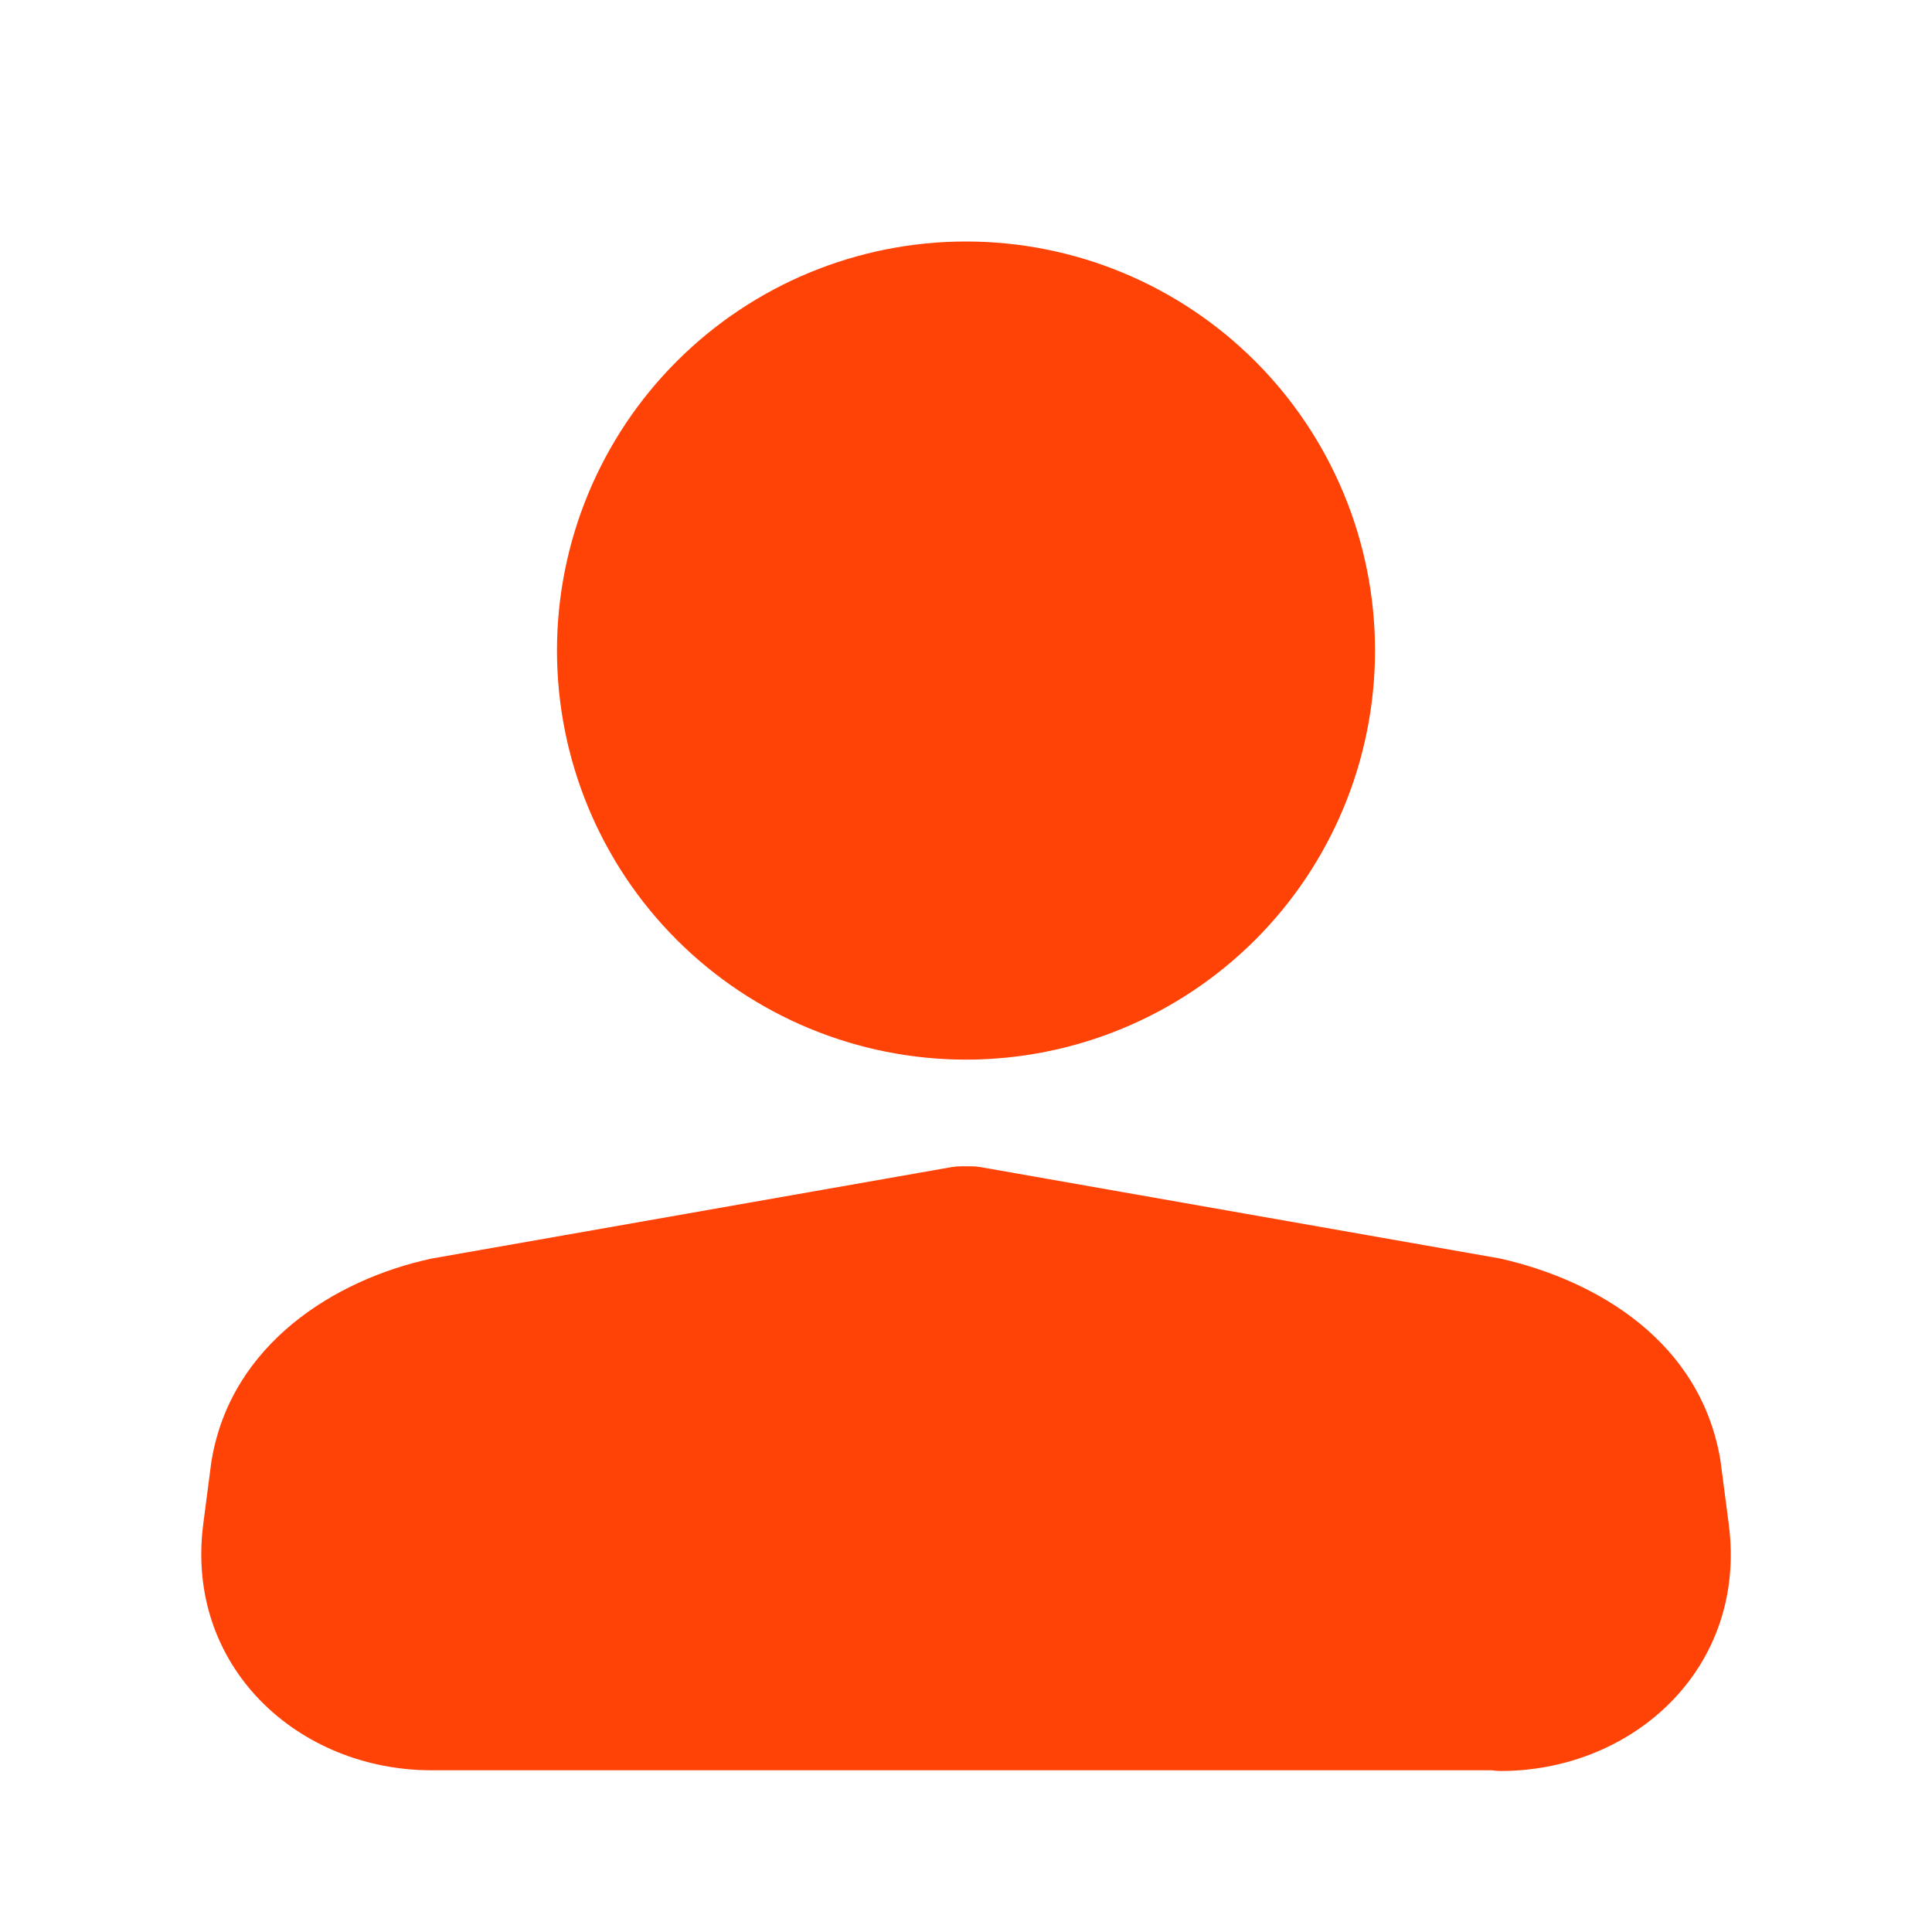 <svg width="24" height="24" viewBox="0 0 24 24" fill="none" xmlns="http://www.w3.org/2000/svg">
<path d="M6.919 8.081C6.919 6.734 7.454 5.441 8.407 4.488C9.36 3.535 10.652 3 12 3C13.348 3 14.64 3.535 15.593 4.488C16.546 5.441 17.081 6.734 17.081 8.081C17.081 9.429 16.546 10.722 15.593 11.675C14.64 12.627 13.348 13.163 12 13.163C10.652 13.163 9.36 12.627 8.407 11.675C7.454 10.722 6.919 9.429 6.919 8.081ZM11.822 14.498C11.86 14.492 11.898 14.489 11.937 14.488H12.064C12.103 14.488 12.141 14.492 12.179 14.498L18.625 15.632L18.658 15.639C19.846 15.913 21.122 16.667 21.37 18.131L21.374 18.157L21.475 18.932V18.933C21.708 20.709 20.3 22 18.638 22C18.601 21.999 18.565 21.996 18.529 21.991H5.362C3.7 21.991 2.291 20.699 2.526 18.923L2.626 18.155L2.631 18.128C2.878 16.691 4.165 15.894 5.35 15.637L5.375 15.632L11.822 14.498Z" fill="#FF4206"/>
</svg>
